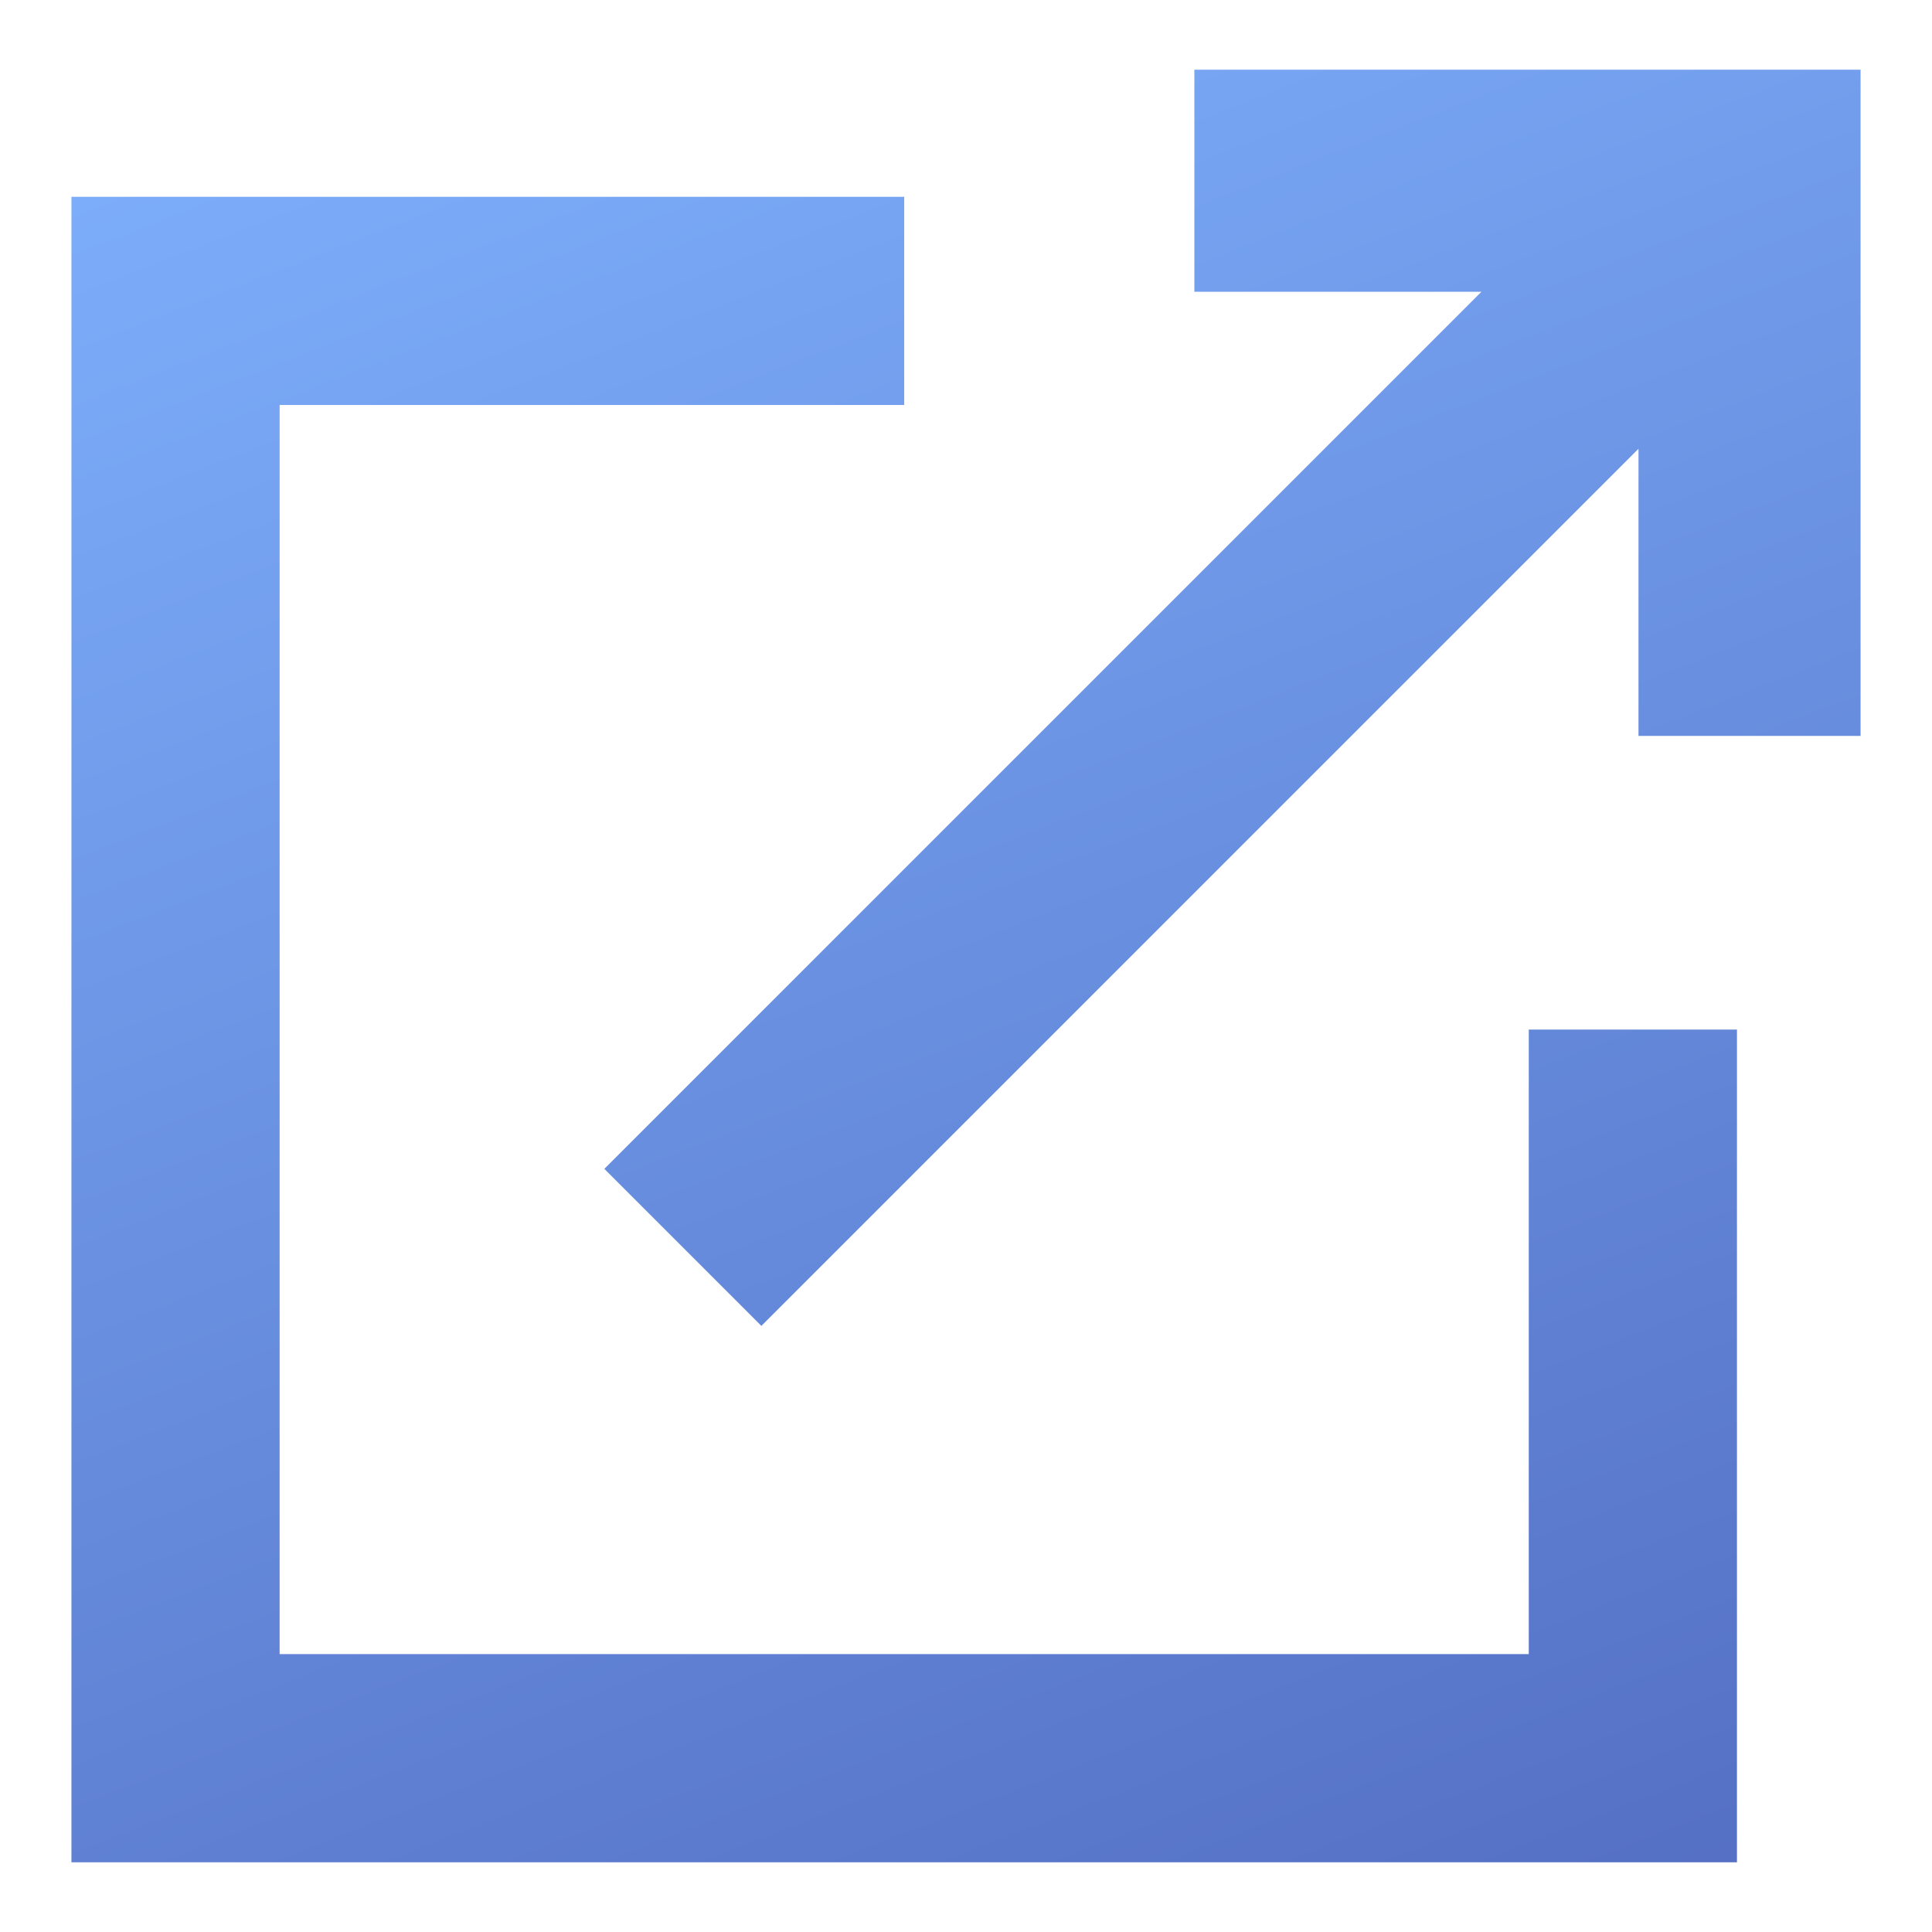 <?xml version="1.0" encoding="UTF-8" standalone="no"?>
<!-- Created with Inkscape (http://www.inkscape.org/) -->

<svg
   width="87mm"
   height="87mm"
   viewBox="0 0 87 87"
   version="1.1"
   id="svg14185"
   sodipodi:docname="link.svg"
   inkscape:version="1.2.2 (b0a8486541, 2022-12-01)"
   inkscape:export-filename="link.png"
   inkscape:export-xdpi="137.80229"
   inkscape:export-ydpi="137.80229"
   xmlns:inkscape="http://www.inkscape.org/namespaces/inkscape"
   xmlns:sodipodi="http://sodipodi.sourceforge.net/DTD/sodipodi-0.dtd"
   xmlns:xlink="http://www.w3.org/1999/xlink"
   xmlns="http://www.w3.org/2000/svg"
   xmlns:svg="http://www.w3.org/2000/svg">
  <sodipodi:namedview
     id="namedview14187"
     pagecolor="#505050"
     bordercolor="#eeeeee"
     borderopacity="1"
     inkscape:showpageshadow="0"
     inkscape:pageopacity="0"
     inkscape:pagecheckerboard="0"
     inkscape:deskcolor="#505050"
     inkscape:document-units="mm"
     showgrid="false"
     inkscape:zoom="1.786893"
     inkscape:cx="90.380343"
     inkscape:cy="131.23338"
     inkscape:window-width="1920"
     inkscape:window-height="1015"
     inkscape:window-x="0"
     inkscape:window-y="0"
     inkscape:window-maximized="1"
     inkscape:current-layer="layer1" />
  <defs
     id="defs14182">
    <linearGradient
       inkscape:collect="always"
       id="linearGradient20599">
      <stop
         style="stop-color:#80b3ff;stop-opacity:1;"
         offset="0"
         id="stop20595" />
      <stop
         style="stop-color:#526cc1;stop-opacity:1;"
         offset="1"
         id="stop20597" />
    </linearGradient>
    <linearGradient
       inkscape:collect="always"
       xlink:href="#linearGradient20599"
       id="linearGradient1814"
       gradientUnits="userSpaceOnUse"
       x1="61.569"
       y1="96.285"
       x2="154.369"
       y2="245.207"
       gradientTransform="matrix(0.938,0,0,0.584,7.279,97.453)" />
  </defs>
  <g
     inkscape:label="Layer 1"
     inkscape:groupmode="layer"
     id="layer1"
     transform="translate(-65,-153.703)">
    <g
       id="g20344"
       transform="matrix(1,0,0,0.797,21.935,60.353)" />
    <g
       id="g1959"
       transform="translate(-88.46,14.566)" />
    <path
       id="rect20404"
       style="fill:url(#linearGradient1814);fill-opacity:1;stroke:#505050;stroke-width:0;stroke-linejoin:round;stop-color:#000000"
       d="m 68.217,162.565 v 75 h 75 v -37.5 h -9.375 v 28.125 H 77.592 v -56.25 h 28.125 v -9.375 z m 50.566,-5.724 h 30 v 10 h -30 z m 30,0 v 30 h -10 v -30 z m -56.569,49.497 49.497,-49.497 7.071,7.071 -49.497,49.497 z" />
  </g>
</svg>
